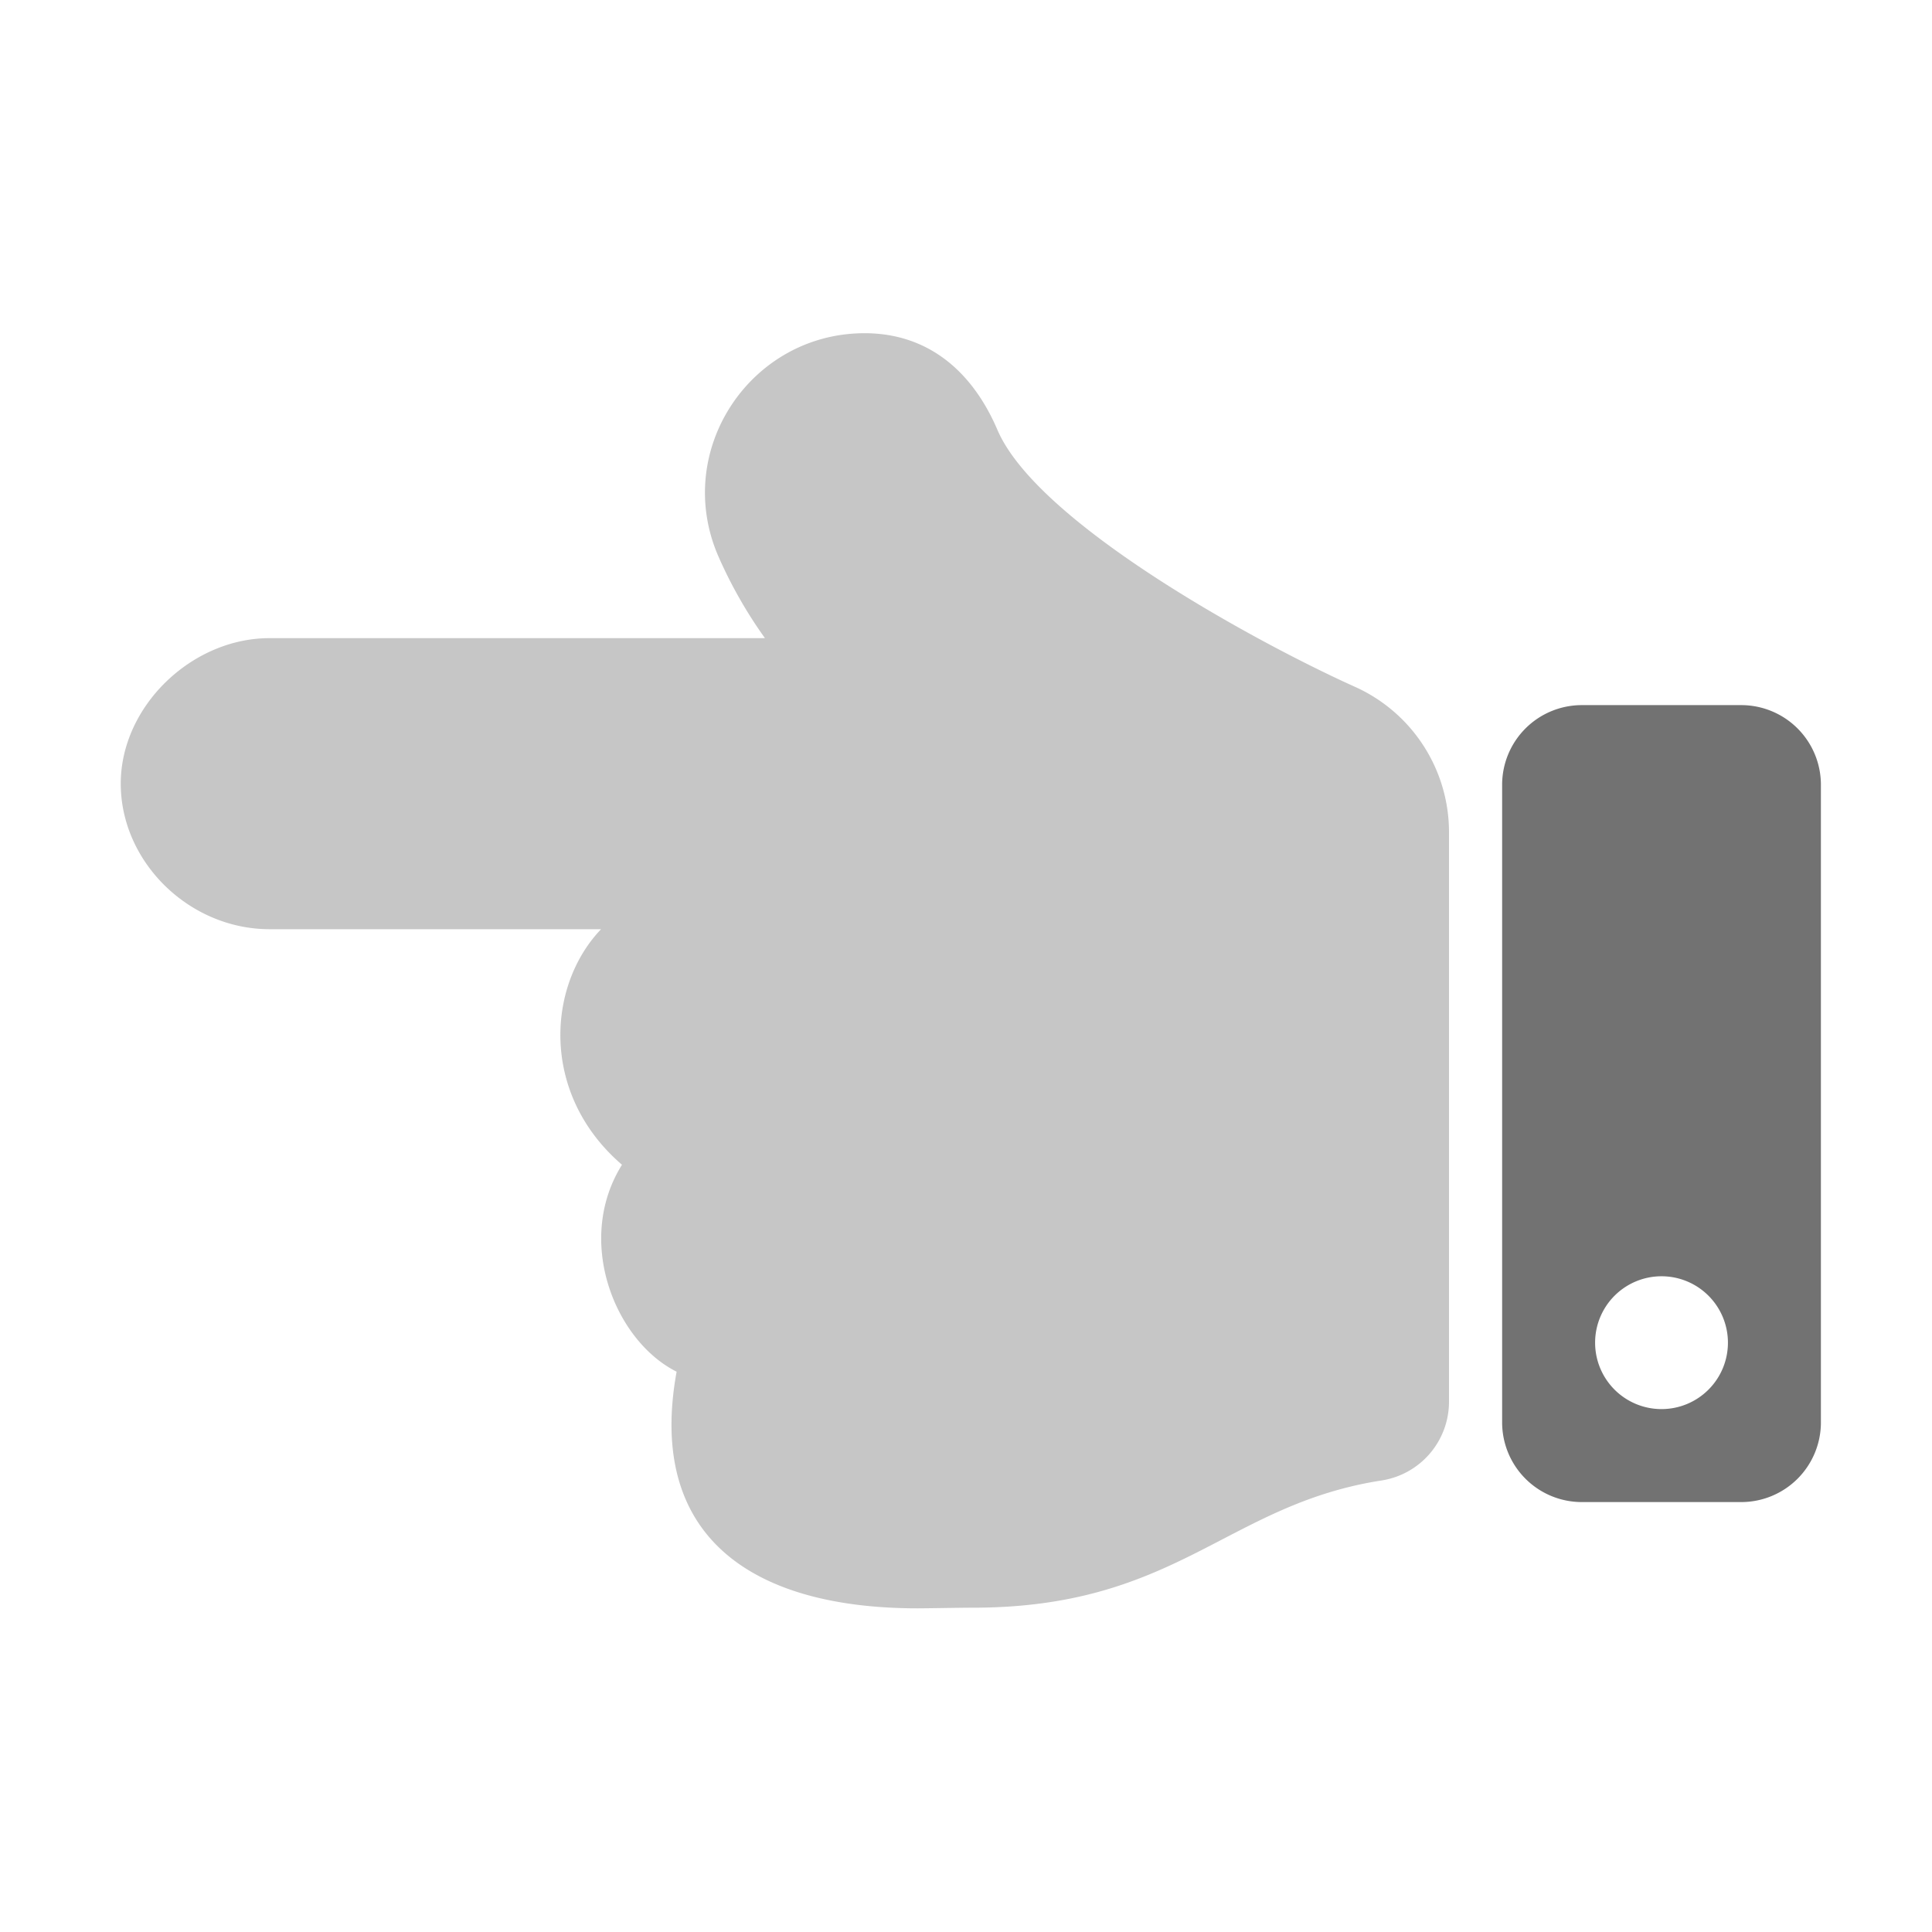 ﻿<?xml version='1.0' encoding='UTF-8'?>
<svg viewBox="-2 -1.999 32 32" xmlns="http://www.w3.org/2000/svg">
  <g transform="matrix(0.055, 0, 0, 0.055, 0, 0)">
    <defs>
      <style>.fa-secondary{opacity:.4}</style>
    </defs>
    <path d="M400, 214.26L400, 385.79A24 24 0 0 1 379.73, 409.49C332.89, 416.74 318, 448 256, 447.81C253.28, 447.81 242.75, 448 240, 448C189.35, 448 158.43, 425.88 167.4, 376.74C148.8, 367.44 136.66, 337.25 150.95, 314.42C126.31, 293.25 128.31, 260.53 144.65, 243.48L44.8, 243.48C20.65, 243.48 0, 223.28 0, 199.65C0, 176.37 21.35, 155.83 44.8, 155.83L194, 155.83A135.83 135.83 0 0 1 179.85, 130.91C166.25, 99.1 189.78, 64 224, 64C242.62, 64 256.2, 74.9 264, 93.09C276.12, 121.38 342.65, 157.42 371.53, 170.42A48 48 0 0 1 400, 214.26z" fill="#727272" opacity="0.4" fill-opacity="1" class="Black" />
    <path d="M488, 176L440, 176A24 24 0 0 0 416, 200L416, 392A24 24 0 0 0 440, 416L488, 416A24 24 0 0 0 512, 392L512, 200A24 24 0 0 0 488, 176zM464, 388A20 20 0 1 1 484, 368A20 20 0 0 1 464, 388z" fill="#727272" fill-opacity="1" class="Black" />
  </g>
</svg>